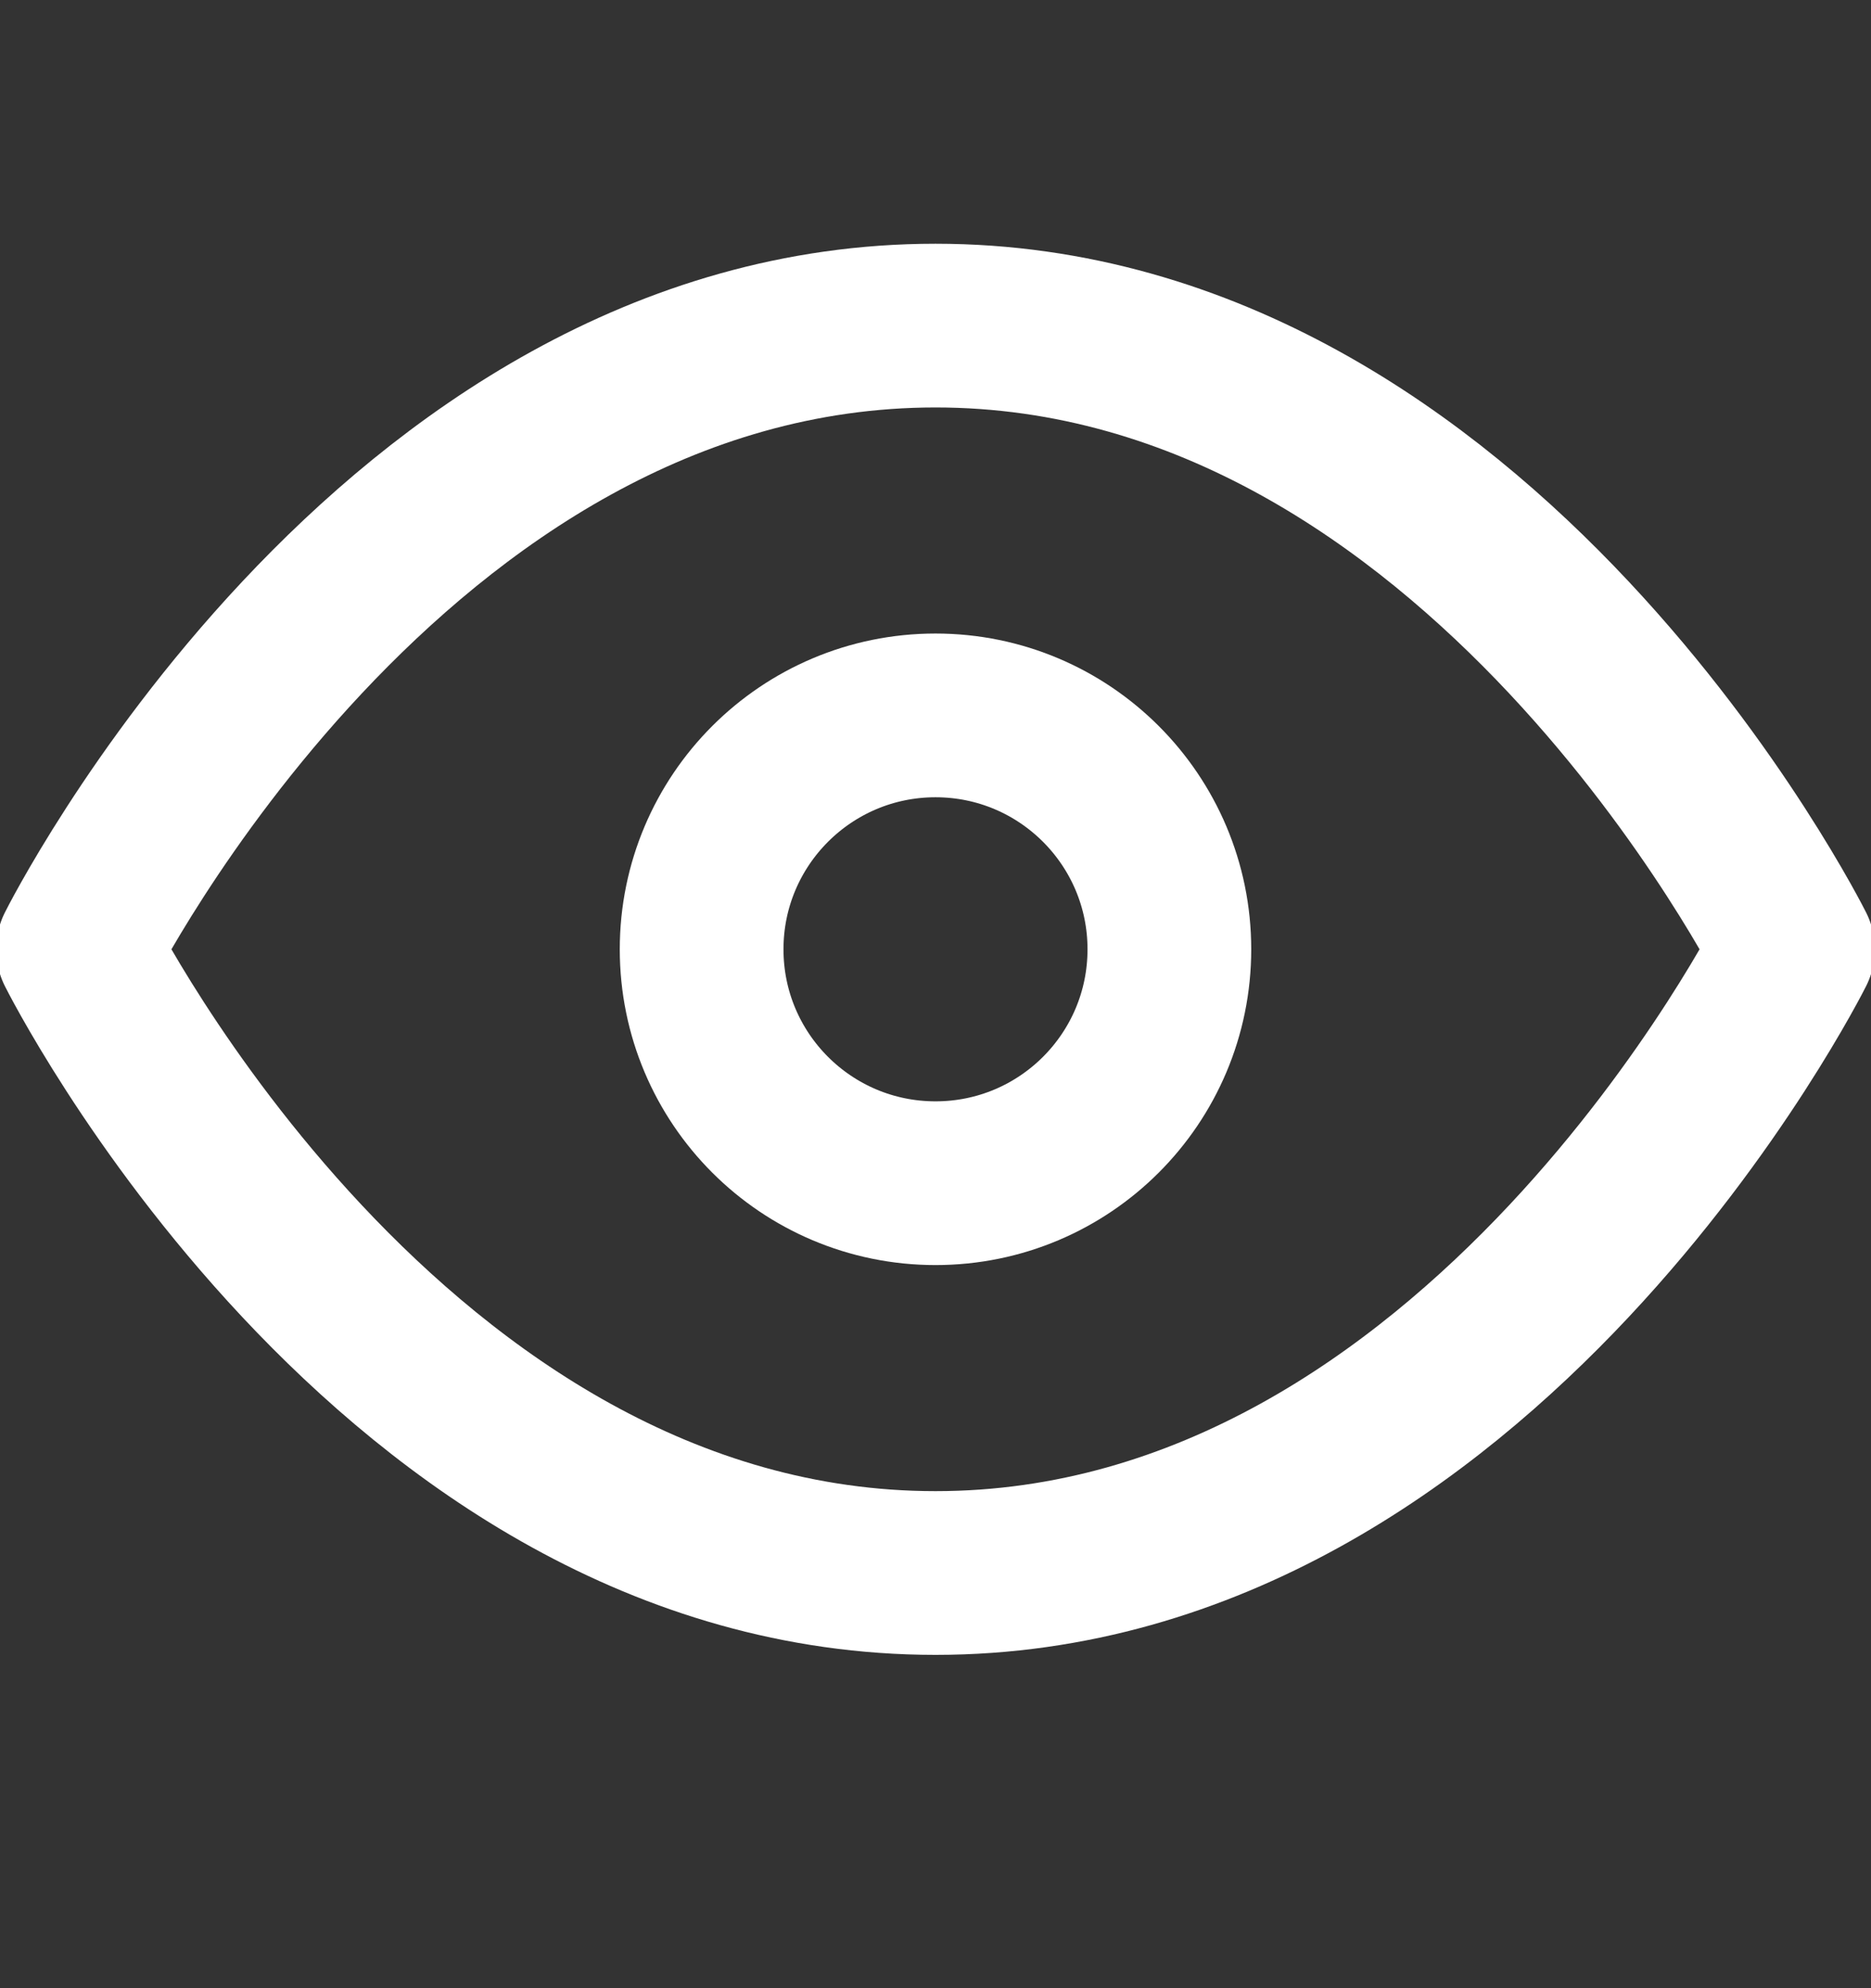 <svg width="16" height="17" viewBox="0 0 16 17" fill="none" xmlns="http://www.w3.org/2000/svg">
  <rect x="0" y="0" width="16" height="17" fill="#333333" stroke="none"/>
  <g clip-path="url(#clip0_0_175)">
    <path d="M0.667 8.117C0.667 8.117 3.333 2.784 8 2.784C12.667 2.784 15.333 8.117 15.333 8.117C15.333 8.117 12.667 13.45 8 13.45C3.333 13.45 0.667 8.117 0.667 8.117Z" stroke="white" stroke-width="1.4" stroke-linecap="round" stroke-linejoin="round"/>
    <path d="M8 10.117C9.105 10.117 10 9.222 10 8.117C10 7.013 9.105 6.117 8 6.117C6.895 6.117 6 7.013 6 8.117C6 9.222 6.895 10.117 8 10.117Z" stroke="white" stroke-width="1.4" stroke-linecap="round" stroke-linejoin="round"/>
  </g>
  <defs>
    <clipPath id="clip0_0_175">
      <rect width="16" height="16" fill="white" transform="translate(0 0.117)"/>
    </clipPath>
  </defs>
</svg>